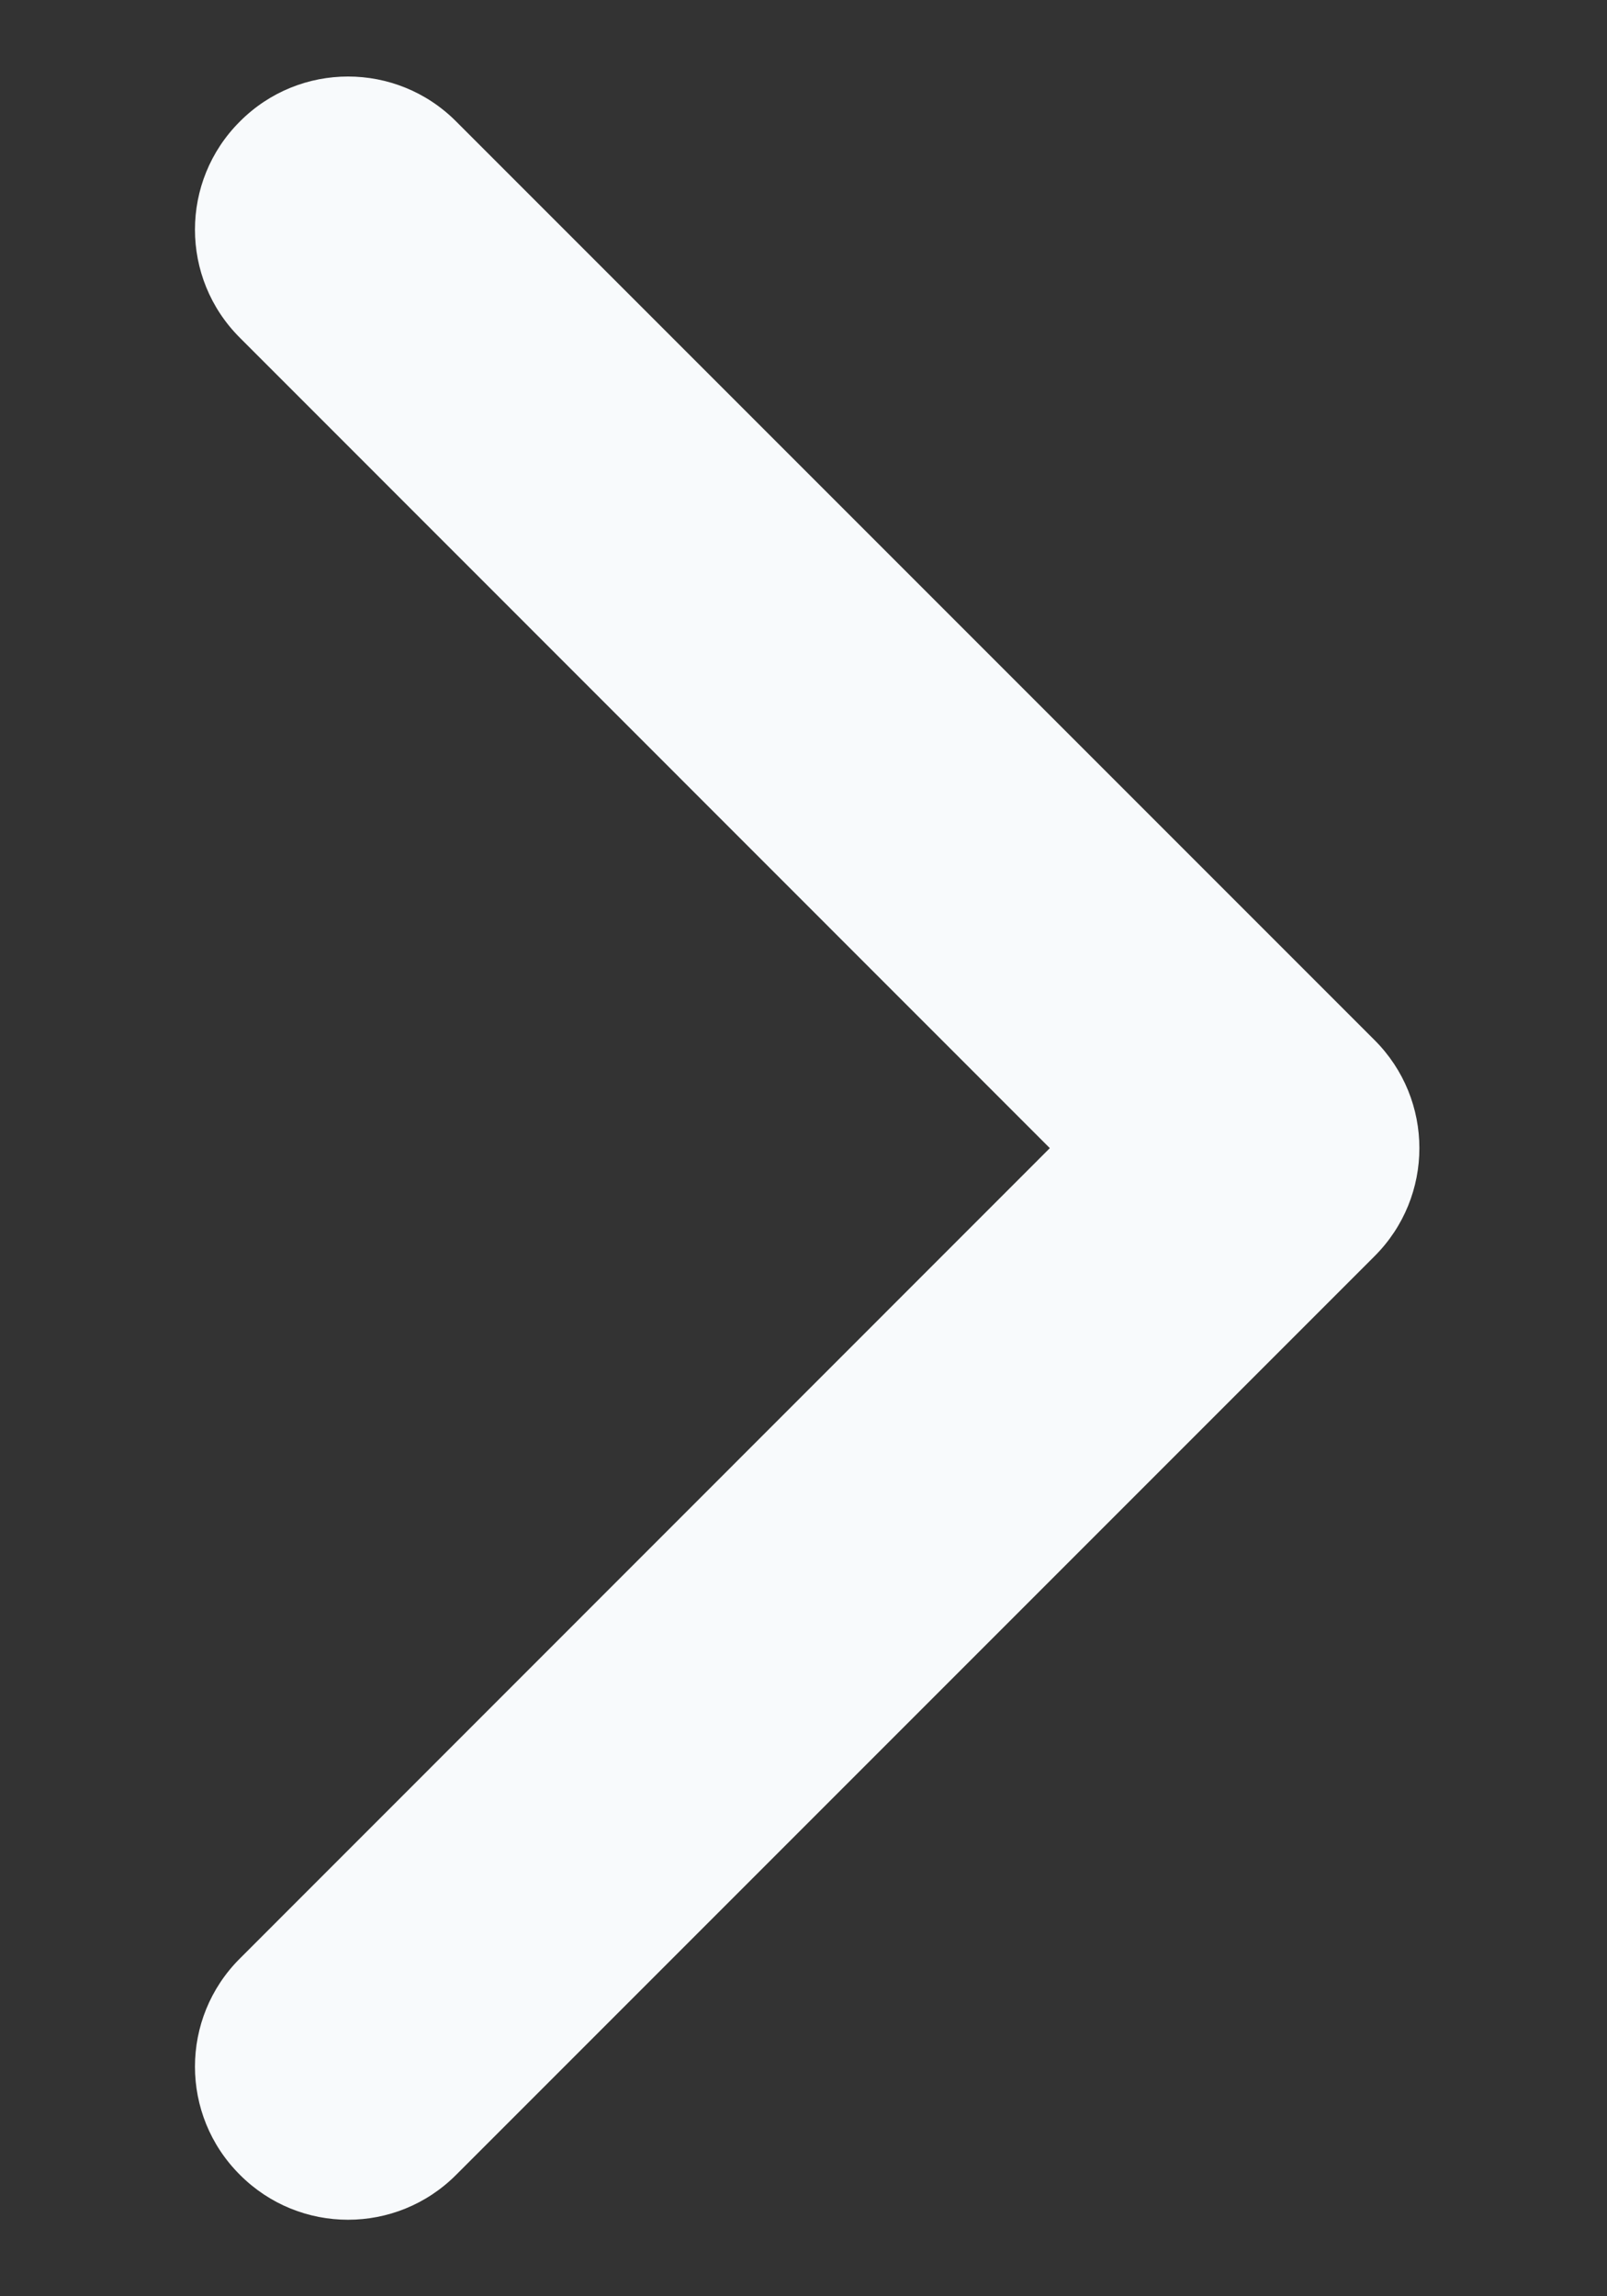 <svg width="7" height="10" viewBox="0 0 7 10" fill="none" xmlns="http://www.w3.org/2000/svg">
<rect x="0" y="0" width="7" height="10" fill="#333333" stroke="none"/>
<path d="M1.987 0.529C1.727 0.268 1.305 0.268 1.045 0.529C0.784 0.789 0.784 1.211 1.045 1.471L4.573 5L1.045 8.529C0.784 8.789 0.784 9.211 1.045 9.471C1.305 9.732 1.727 9.732 1.987 9.471L5.987 5.471C6.248 5.211 6.248 4.789 5.987 4.529L1.987 0.529Z" fill="#F8FAFC"/>
</svg>
